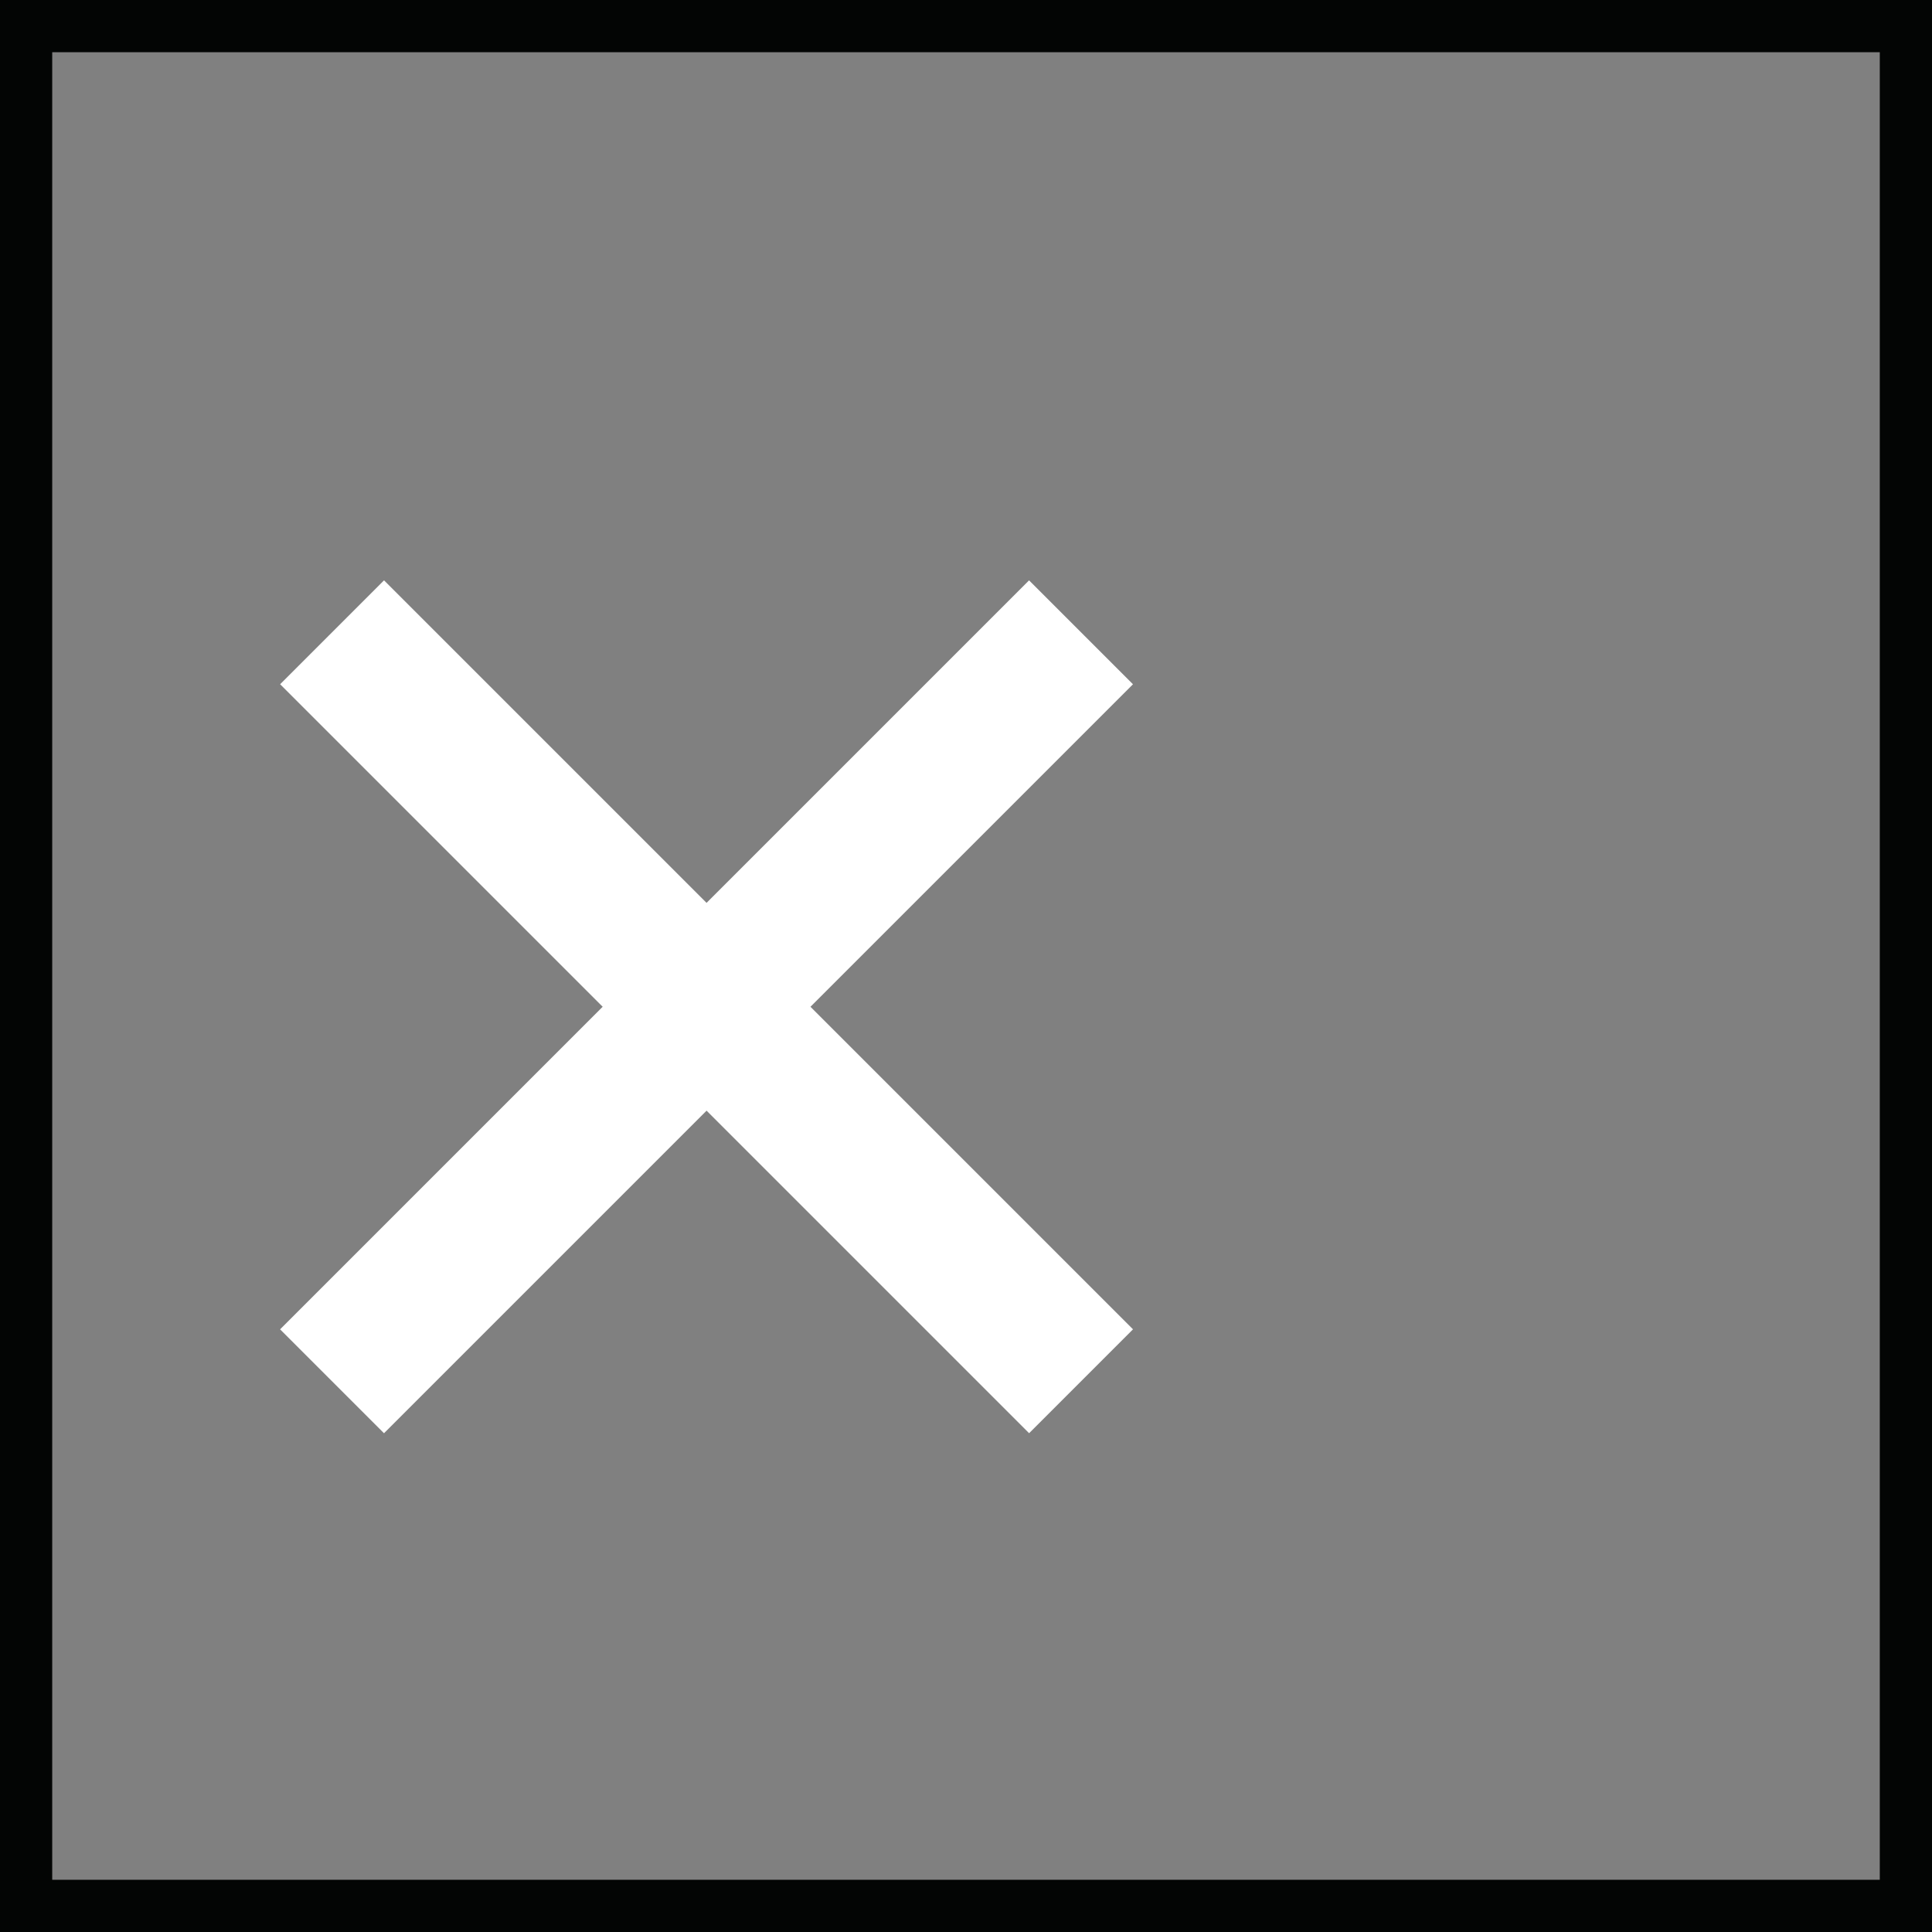 <svg id="Layer_1" data-name="Layer 1" xmlns="http://www.w3.org/2000/svg" viewBox="0 0 37 37">
  <rect x="0" y="0" width="37" height="37" fill="#808080" stroke="none"/>
  <defs>
    <style>
      .cls-1 {
        fill: none;
        stroke: #030504;
      }

      .cls-1, .cls-2 {
        stroke-miterlimit: 10;
      }

      .cls-2 {
        fill: #fff;
        stroke: #fff;
      }
    </style>
  </defs>
  <title>KreedomClose</title>
  <rect class="cls-1" x="0.5" y="0.5" width="36" height="36"/>
  <g>
    <rect class="cls-2" x="3.389" y="17.874" width="19.285" height="1.814" transform="translate(17.597 -3.214) rotate(45)"/>
    <rect class="cls-2" x="3.389" y="17.874" width="19.285" height="1.814" transform="translate(-8.964 15.216) rotate(-45)"/>
  </g>
</svg>
